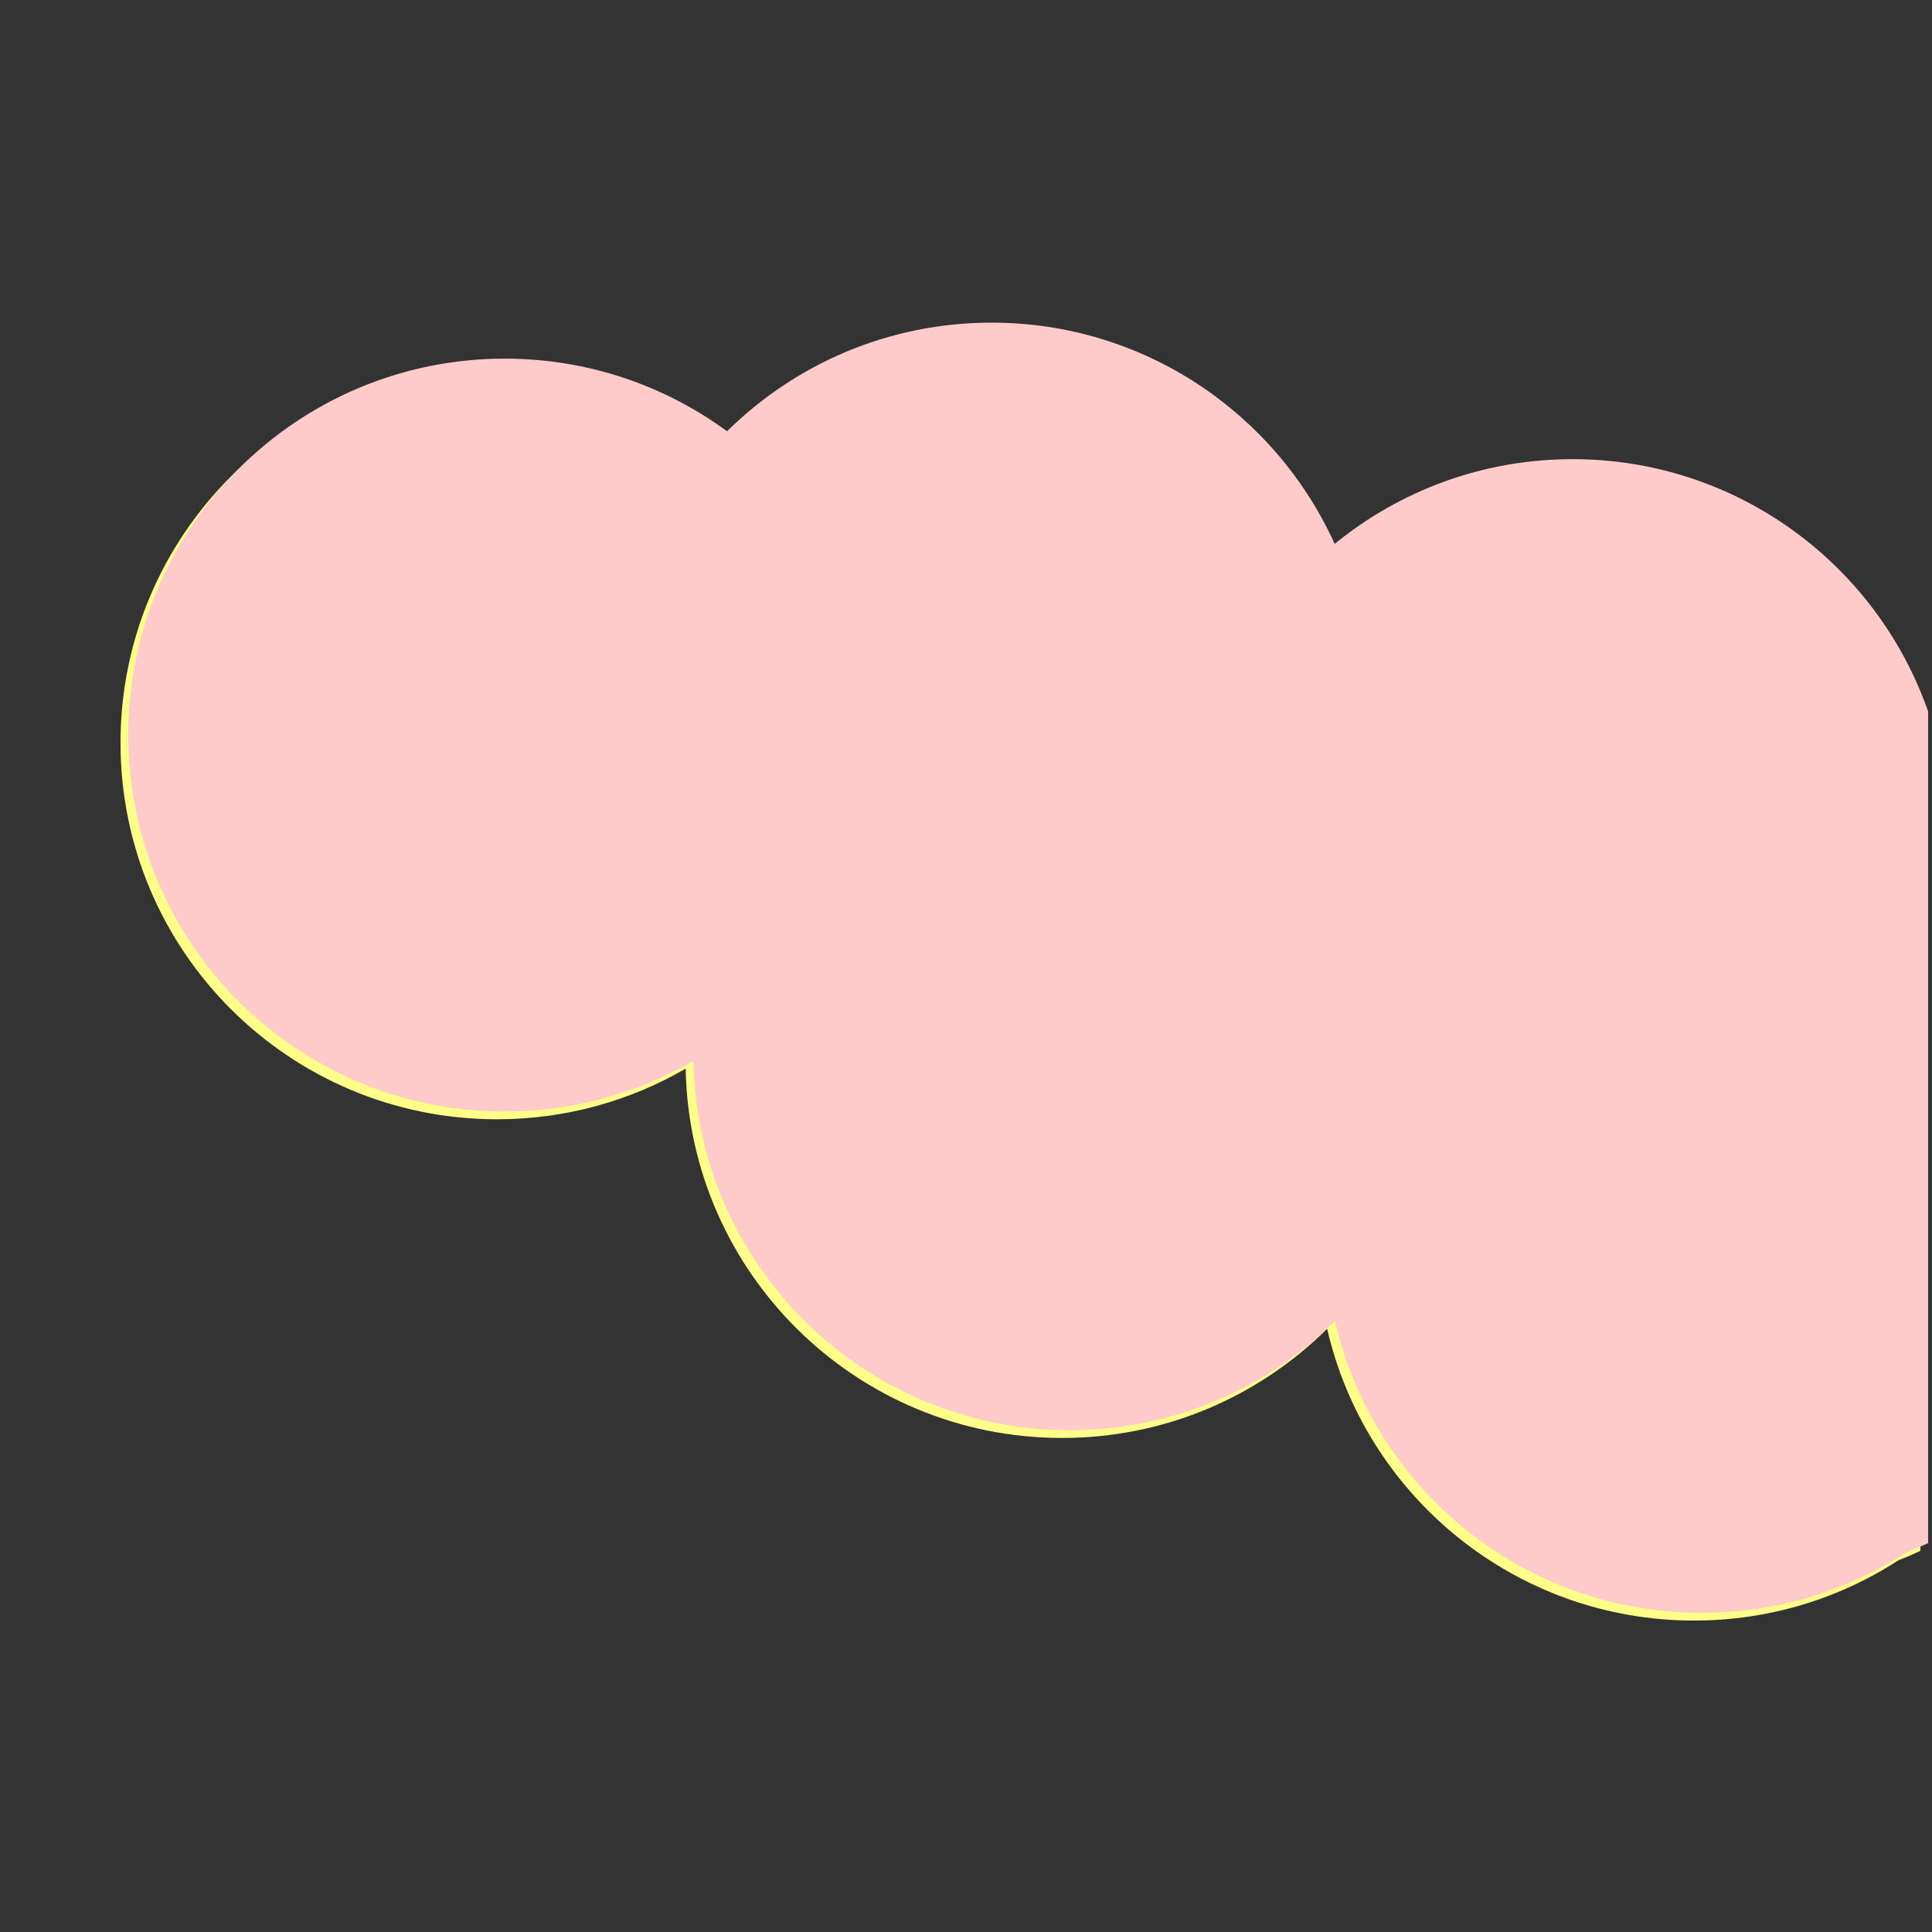 <?xml version="1.0" encoding="UTF-8"?>
<svg width="497px" height="497px" viewBox="0 0 497 497" version="1.1" xmlns="http://www.w3.org/2000/svg" xmlns:xlink="http://www.w3.org/1999/xlink">
    <rect x="0" y="0" width="497" height="497" fill="#333333" stroke="none"/>
    <title>Group 2 Copy</title>
    <g id="Page-2" stroke="none" stroke-width="1" fill="none" fill-rule="evenodd">
        <g id="Group-2-Copy">
            <path d="M253.083,85 C292.334,85 326.13,108.351 341.338,141.918 C358.017,128.291 379.33,120.117 402.552,120.117 C444.842,120.117 480.801,147.225 493.999,185.013 L493.999,398.96 C492.162,399.817 490.294,400.618 488.397,401.362 C473.249,411.182 455.183,416.886 435.785,416.886 C389.789,416.886 351.283,384.819 341.404,341.823 C323.904,359.186 299.808,369.912 273.207,369.912 C220.335,369.912 177.359,327.54 176.385,274.901 C162.114,283.187 145.531,287.931 127.839,287.931 C74.356,287.931 31,244.575 31,191.094 C31,137.613 74.356,94.257 127.839,94.257 C149.233,94.257 169.007,101.195 185.034,112.943 C202.522,95.665 226.557,85 253.083,85 Z" id="Combined-Shape" fill="#FEFF88"></path>
            <path d="M255.083,83 C294.334,83 328.13,106.351 343.338,139.918 C360.017,126.291 381.33,118.117 404.552,118.117 C446.842,118.117 482.801,145.225 495.999,183.013 L495.999,396.96 C494.162,397.817 492.294,398.618 490.397,399.362 C475.249,409.182 457.183,414.886 437.785,414.886 C391.789,414.886 353.283,382.819 343.404,339.823 C325.904,357.186 301.808,367.912 275.207,367.912 C222.335,367.912 179.359,325.54 178.385,272.901 C164.114,281.187 147.531,285.931 129.839,285.931 C76.356,285.931 33,242.575 33,189.094 C33,135.613 76.356,92.257 129.839,92.257 C151.233,92.257 171.007,99.195 187.034,110.943 C204.522,93.665 228.557,83 255.083,83 Z" id="Combined-Shape-Copy" fill="#FECACA"></path>
            <rect id="Rectangle-Copy" x="0" y="0" width="497" height="497"></rect>
        </g>
    </g>
</svg>